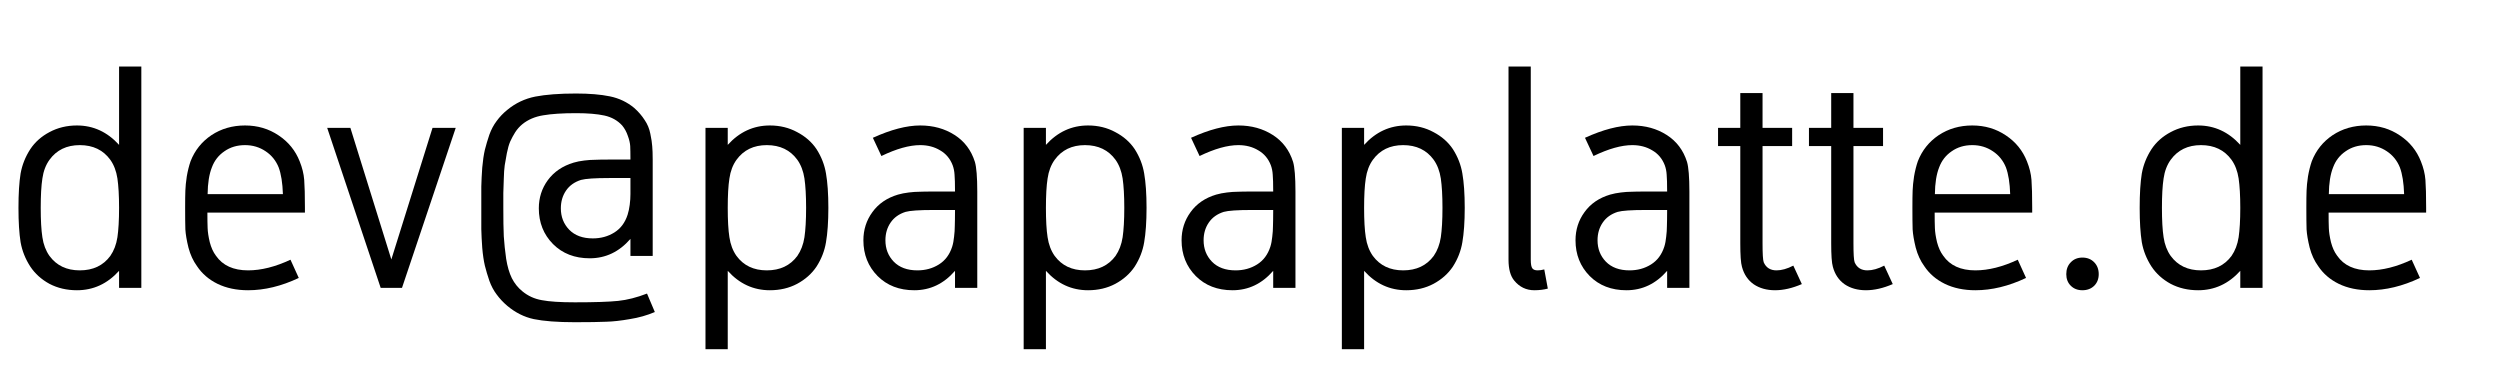 <?xml version="1.0" encoding="UTF-8"?>
<svg xmlns="http://www.w3.org/2000/svg" xmlns:xlink="http://www.w3.org/1999/xlink" width="165pt" height="25pt" viewBox="0 0 165 25" version="1.1">
<defs>
<g>
<symbol overflow="visible" id="glyph0-0">
<path style="stroke:none;" d="M 0.672 0 L 0.672 -13.328 L 5.984 -13.328 L 5.984 0 Z M 1.328 -0.672 L 5.312 -0.672 L 5.312 -12.672 L 1.328 -12.672 Z M 1.328 -0.672 "/>
</symbol>
<symbol overflow="visible" id="glyph0-1">
<path style="stroke:none;" d="M 5.078 -10.719 C 6.16 -10.719 7.086 -10.289 7.859 -9.438 L 7.859 -14.609 L 9.328 -14.609 L 9.328 0 L 7.859 0 L 7.859 -1.125 C 7.086 -0.27 6.16 0.156 5.078 0.156 C 4.41 0.156 3.805 0.016 3.266 -0.266 C 2.734 -0.555 2.312 -0.938 2 -1.406 C 1.676 -1.906 1.461 -2.441 1.359 -3.016 C 1.266 -3.598 1.219 -4.352 1.219 -5.281 C 1.219 -6.219 1.266 -6.973 1.359 -7.547 C 1.461 -8.117 1.676 -8.656 2 -9.156 C 2.312 -9.625 2.734 -10 3.266 -10.281 C 3.805 -10.57 4.41 -10.719 5.078 -10.719 Z M 7.281 -8.453 C 6.812 -9.098 6.141 -9.422 5.266 -9.422 C 4.398 -9.422 3.734 -9.098 3.266 -8.453 C 3.023 -8.117 2.867 -7.707 2.797 -7.219 C 2.723 -6.738 2.688 -6.094 2.688 -5.281 C 2.688 -4.469 2.723 -3.82 2.797 -3.344 C 2.867 -2.863 3.023 -2.453 3.266 -2.109 C 3.734 -1.473 4.398 -1.156 5.266 -1.156 C 6.141 -1.156 6.812 -1.473 7.281 -2.109 C 7.52 -2.453 7.676 -2.863 7.75 -3.344 C 7.82 -3.82 7.859 -4.469 7.859 -5.281 C 7.859 -6.094 7.82 -6.738 7.75 -7.219 C 7.676 -7.707 7.52 -8.117 7.281 -8.453 Z M 7.281 -8.453 "/>
</symbol>
<symbol overflow="visible" id="glyph0-2">
<path style="stroke:none;" d="M 5.375 0.156 C 4.613 0.156 3.941 0.016 3.359 -0.266 C 2.785 -0.547 2.332 -0.938 2 -1.438 C 1.75 -1.781 1.562 -2.188 1.438 -2.656 C 1.32 -3.133 1.254 -3.535 1.234 -3.859 C 1.223 -4.191 1.219 -4.664 1.219 -5.281 C 1.219 -5.781 1.223 -6.16 1.234 -6.422 C 1.242 -6.68 1.273 -6.992 1.328 -7.359 C 1.391 -7.723 1.473 -8.055 1.578 -8.359 C 1.859 -9.078 2.316 -9.648 2.953 -10.078 C 3.598 -10.504 4.336 -10.719 5.172 -10.719 C 6.004 -10.719 6.742 -10.5 7.391 -10.062 C 8.035 -9.633 8.5 -9.062 8.781 -8.344 C 8.945 -7.938 9.047 -7.531 9.078 -7.125 C 9.109 -6.719 9.125 -6.109 9.125 -5.297 L 9.125 -4.969 L 2.688 -4.969 C 2.688 -4.551 2.691 -4.211 2.703 -3.953 C 2.711 -3.691 2.758 -3.379 2.844 -3.016 C 2.938 -2.66 3.07 -2.363 3.25 -2.125 C 3.695 -1.477 4.406 -1.156 5.375 -1.156 C 6.238 -1.156 7.172 -1.391 8.172 -1.859 L 8.719 -0.656 C 7.57 -0.113 6.457 0.156 5.375 0.156 Z M 7.672 -6.188 C 7.648 -6.926 7.555 -7.516 7.391 -7.953 C 7.211 -8.398 6.926 -8.754 6.531 -9.016 C 6.133 -9.285 5.68 -9.422 5.172 -9.422 C 4.648 -9.422 4.195 -9.285 3.812 -9.016 C 3.426 -8.754 3.148 -8.398 2.984 -7.953 C 2.805 -7.504 2.711 -6.914 2.703 -6.188 Z M 7.672 -6.188 "/>
</symbol>
<symbol overflow="visible" id="glyph0-3">
<path style="stroke:none;" d="M 4.125 0 L 0.594 -10.562 L 2.125 -10.562 L 4.828 -1.875 L 7.547 -10.562 L 9.078 -10.562 L 5.531 0 Z M 4.125 0 "/>
</symbol>
<symbol overflow="visible" id="glyph0-4">
<path style="stroke:none;" d="M 7.016 -5.25 C 7.016 -4.695 7.195 -4.227 7.562 -3.844 C 7.938 -3.457 8.457 -3.266 9.125 -3.266 C 9.656 -3.266 10.129 -3.395 10.547 -3.656 C 10.961 -3.914 11.254 -4.305 11.422 -4.828 C 11.484 -5.023 11.531 -5.242 11.562 -5.484 C 11.594 -5.734 11.609 -5.969 11.609 -6.188 C 11.609 -6.406 11.609 -6.758 11.609 -7.25 L 10.203 -7.25 C 9.266 -7.25 8.645 -7.207 8.344 -7.125 C 7.914 -6.988 7.586 -6.754 7.359 -6.422 C 7.129 -6.086 7.016 -5.695 7.016 -5.25 Z M 8.016 -12.828 C 8.898 -12.828 9.645 -12.766 10.25 -12.641 C 10.863 -12.516 11.398 -12.258 11.859 -11.875 C 12.141 -11.625 12.367 -11.359 12.547 -11.078 C 12.734 -10.805 12.859 -10.504 12.922 -10.172 C 12.992 -9.836 13.035 -9.562 13.047 -9.344 C 13.066 -9.133 13.078 -8.844 13.078 -8.469 L 13.078 -2.109 L 11.609 -2.109 L 11.609 -3.234 C 10.867 -2.379 9.973 -1.953 8.922 -1.953 C 7.93 -1.953 7.125 -2.266 6.5 -2.891 C 5.875 -3.523 5.562 -4.312 5.562 -5.25 C 5.562 -5.945 5.758 -6.566 6.156 -7.109 C 6.562 -7.66 7.129 -8.047 7.859 -8.266 C 8.066 -8.328 8.301 -8.375 8.562 -8.406 C 8.82 -8.438 9.051 -8.453 9.25 -8.453 C 9.445 -8.461 9.742 -8.469 10.141 -8.469 L 11.609 -8.469 C 11.609 -8.875 11.602 -9.172 11.594 -9.359 C 11.582 -9.555 11.531 -9.781 11.438 -10.031 C 11.352 -10.289 11.227 -10.52 11.062 -10.719 C 10.758 -11.051 10.367 -11.27 9.891 -11.375 C 9.422 -11.477 8.801 -11.531 8.031 -11.531 C 7.125 -11.531 6.398 -11.484 5.859 -11.391 C 5.316 -11.305 4.852 -11.109 4.469 -10.797 C 4.289 -10.648 4.133 -10.473 4 -10.266 C 3.875 -10.066 3.766 -9.863 3.672 -9.656 C 3.586 -9.457 3.516 -9.203 3.453 -8.891 C 3.398 -8.586 3.352 -8.32 3.312 -8.094 C 3.281 -7.875 3.258 -7.57 3.25 -7.188 C 3.238 -6.801 3.227 -6.492 3.219 -6.266 C 3.219 -6.047 3.219 -5.719 3.219 -5.281 C 3.219 -4.508 3.227 -3.883 3.25 -3.406 C 3.281 -2.938 3.332 -2.441 3.406 -1.922 C 3.488 -1.41 3.613 -0.984 3.781 -0.641 C 3.957 -0.297 4.188 -0.008 4.469 0.219 C 4.844 0.531 5.273 0.727 5.766 0.812 C 6.254 0.906 6.977 0.953 7.938 0.953 C 9.238 0.953 10.191 0.922 10.797 0.859 C 11.398 0.797 12.035 0.633 12.703 0.375 L 13.219 1.594 C 12.707 1.812 12.156 1.969 11.562 2.062 C 10.977 2.164 10.461 2.223 10.016 2.234 C 9.566 2.254 8.875 2.266 7.938 2.266 C 6.781 2.266 5.879 2.195 5.234 2.062 C 4.598 1.926 4.016 1.633 3.484 1.188 C 3.211 0.957 2.977 0.707 2.781 0.438 C 2.582 0.176 2.422 -0.125 2.297 -0.469 C 2.18 -0.812 2.082 -1.145 2 -1.469 C 1.926 -1.789 1.867 -2.18 1.828 -2.641 C 1.797 -3.098 1.773 -3.508 1.766 -3.875 C 1.766 -4.25 1.766 -4.719 1.766 -5.281 C 1.766 -5.844 1.766 -6.312 1.766 -6.688 C 1.773 -7.062 1.797 -7.477 1.828 -7.938 C 1.867 -8.395 1.926 -8.785 2 -9.109 C 2.082 -9.43 2.18 -9.766 2.297 -10.109 C 2.422 -10.453 2.582 -10.754 2.781 -11.016 C 2.977 -11.285 3.211 -11.531 3.484 -11.75 C 4.023 -12.195 4.641 -12.488 5.328 -12.625 C 6.016 -12.758 6.91 -12.828 8.016 -12.828 Z M 8.016 -12.828 "/>
</symbol>
<symbol overflow="visible" id="glyph0-5">
<path style="stroke:none;" d="M 5.812 -10.719 C 6.477 -10.719 7.078 -10.57 7.609 -10.281 C 8.148 -10 8.578 -9.625 8.891 -9.156 C 9.211 -8.656 9.422 -8.117 9.516 -7.547 C 9.617 -6.973 9.672 -6.219 9.672 -5.281 C 9.672 -4.352 9.617 -3.598 9.516 -3.016 C 9.422 -2.441 9.211 -1.906 8.891 -1.406 C 8.578 -0.938 8.148 -0.555 7.609 -0.266 C 7.078 0.016 6.477 0.156 5.812 0.156 C 4.727 0.156 3.801 -0.27 3.031 -1.125 L 3.031 4.047 L 1.562 4.047 L 1.562 -10.562 L 3.031 -10.562 L 3.031 -9.438 C 3.801 -10.289 4.727 -10.719 5.812 -10.719 Z M 7.625 -8.453 C 7.156 -9.098 6.484 -9.422 5.609 -9.422 C 4.742 -9.422 4.078 -9.098 3.609 -8.453 C 3.367 -8.117 3.211 -7.707 3.141 -7.219 C 3.066 -6.738 3.031 -6.094 3.031 -5.281 C 3.031 -4.469 3.066 -3.82 3.141 -3.344 C 3.211 -2.863 3.367 -2.453 3.609 -2.109 C 4.078 -1.473 4.742 -1.156 5.609 -1.156 C 6.484 -1.156 7.156 -1.473 7.625 -2.109 C 7.863 -2.453 8.02 -2.863 8.094 -3.344 C 8.164 -3.82 8.203 -4.469 8.203 -5.281 C 8.203 -6.094 8.164 -6.738 8.094 -7.219 C 8.02 -7.707 7.863 -8.117 7.625 -8.453 Z M 7.625 -8.453 "/>
</symbol>
<symbol overflow="visible" id="glyph0-6">
<path style="stroke:none;" d="M 2.438 -3.141 C 2.438 -2.586 2.617 -2.117 2.984 -1.734 C 3.359 -1.348 3.879 -1.156 4.547 -1.156 C 5.078 -1.156 5.551 -1.285 5.969 -1.547 C 6.383 -1.805 6.676 -2.195 6.844 -2.719 C 6.906 -2.914 6.945 -3.133 6.969 -3.375 C 7 -3.625 7.016 -3.859 7.016 -4.078 C 7.023 -4.297 7.031 -4.648 7.031 -5.141 L 5.609 -5.141 C 4.672 -5.141 4.055 -5.098 3.766 -5.016 C 3.336 -4.879 3.008 -4.645 2.781 -4.312 C 2.551 -3.977 2.438 -3.586 2.438 -3.141 Z M 8.5 -6.359 L 8.5 0 L 7.031 0 L 7.031 -1.125 C 6.289 -0.27 5.395 0.156 4.344 0.156 C 3.352 0.156 2.547 -0.156 1.922 -0.781 C 1.297 -1.414 0.984 -2.203 0.984 -3.141 C 0.984 -3.836 1.18 -4.457 1.578 -5 C 1.973 -5.551 2.535 -5.938 3.266 -6.156 C 3.484 -6.219 3.723 -6.266 3.984 -6.297 C 4.242 -6.328 4.473 -6.344 4.672 -6.344 C 4.867 -6.352 5.164 -6.359 5.562 -6.359 L 7.031 -6.359 C 7.031 -6.879 7.02 -7.25 7 -7.469 C 6.988 -7.695 6.945 -7.906 6.875 -8.094 C 6.707 -8.531 6.43 -8.859 6.047 -9.078 C 5.672 -9.305 5.234 -9.422 4.734 -9.422 C 4.016 -9.422 3.16 -9.18 2.172 -8.703 L 1.609 -9.906 C 2.797 -10.445 3.836 -10.719 4.734 -10.719 C 5.598 -10.719 6.352 -10.508 7 -10.094 C 7.656 -9.676 8.102 -9.082 8.344 -8.312 C 8.445 -7.969 8.5 -7.316 8.5 -6.359 Z M 8.5 -6.359 "/>
</symbol>
<symbol overflow="visible" id="glyph0-7">
<path style="stroke:none;" d="M 3.922 -1.219 L 4.156 0.047 C 3.895 0.117 3.598 0.156 3.266 0.156 C 2.734 0.156 2.289 -0.055 1.938 -0.484 C 1.688 -0.785 1.562 -1.242 1.562 -1.859 L 1.562 -14.609 L 3.031 -14.609 L 3.031 -1.859 C 3.031 -1.566 3.066 -1.375 3.141 -1.281 C 3.211 -1.195 3.328 -1.156 3.484 -1.156 C 3.617 -1.156 3.766 -1.176 3.922 -1.219 Z M 3.922 -1.219 "/>
</symbol>
<symbol overflow="visible" id="glyph0-8">
<path style="stroke:none;" d="M 1.859 -2.953 L 1.859 -9.359 L 0.391 -9.359 L 0.391 -10.562 L 1.859 -10.562 L 1.859 -12.859 L 3.328 -12.859 L 3.328 -10.562 L 5.281 -10.562 L 5.281 -9.359 L 3.328 -9.359 L 3.328 -2.953 C 3.328 -2.254 3.352 -1.832 3.406 -1.688 C 3.562 -1.332 3.844 -1.156 4.25 -1.156 C 4.582 -1.156 4.953 -1.258 5.359 -1.469 L 5.922 -0.25 C 5.297 0.02 4.707 0.156 4.156 0.156 C 3.602 0.156 3.133 0.023 2.75 -0.234 C 2.363 -0.504 2.102 -0.891 1.969 -1.391 C 1.895 -1.641 1.859 -2.16 1.859 -2.953 Z M 1.859 -2.953 "/>
</symbol>
<symbol overflow="visible" id="glyph0-9">
<path style="stroke:none;" d="M 1.672 -1.688 C 1.867 -1.895 2.125 -2 2.438 -2 C 2.758 -2 3.02 -1.895 3.219 -1.688 C 3.414 -1.488 3.516 -1.227 3.516 -0.906 C 3.516 -0.594 3.414 -0.336 3.219 -0.141 C 3.02 0.055 2.758 0.156 2.438 0.156 C 2.125 0.156 1.867 0.055 1.672 -0.141 C 1.473 -0.336 1.375 -0.594 1.375 -0.906 C 1.375 -1.227 1.473 -1.488 1.672 -1.688 Z M 1.672 -1.688 "/>
</symbol>
</g>
</defs>
<g id="surface1">
<g style="fill:rgb(0%,0%,0%);fill-opacity:1;">
  <use xlink:href="#glyph0-1" x="0" y="19"/>
  <use xlink:href="#glyph0-2" x="11" y="19"/>
  <use xlink:href="#glyph0-3" x="21" y="19"/>
  <use xlink:href="#glyph0-4" x="30" y="19"/>
  <use xlink:href="#glyph0-5" x="45" y="19"/>
  <use xlink:href="#glyph0-6" x="56" y="19"/>
  <use xlink:href="#glyph0-5" x="66" y="19"/>
  <use xlink:href="#glyph0-6" x="77" y="19"/>
  <use xlink:href="#glyph0-5" x="87" y="19"/>
  <use xlink:href="#glyph0-7" x="98" y="19"/>
  <use xlink:href="#glyph0-6" x="103" y="19"/>
  <use xlink:href="#glyph0-8" x="113" y="19"/>
  <use xlink:href="#glyph0-8" x="119" y="19"/>
  <use xlink:href="#glyph0-2" x="125" y="19"/>
  <use xlink:href="#glyph0-9" x="135" y="19"/>
  <use xlink:href="#glyph0-1" x="140" y="19"/>
  <use xlink:href="#glyph0-2" x="151" y="19"/>
</g>
</g>
</svg>
